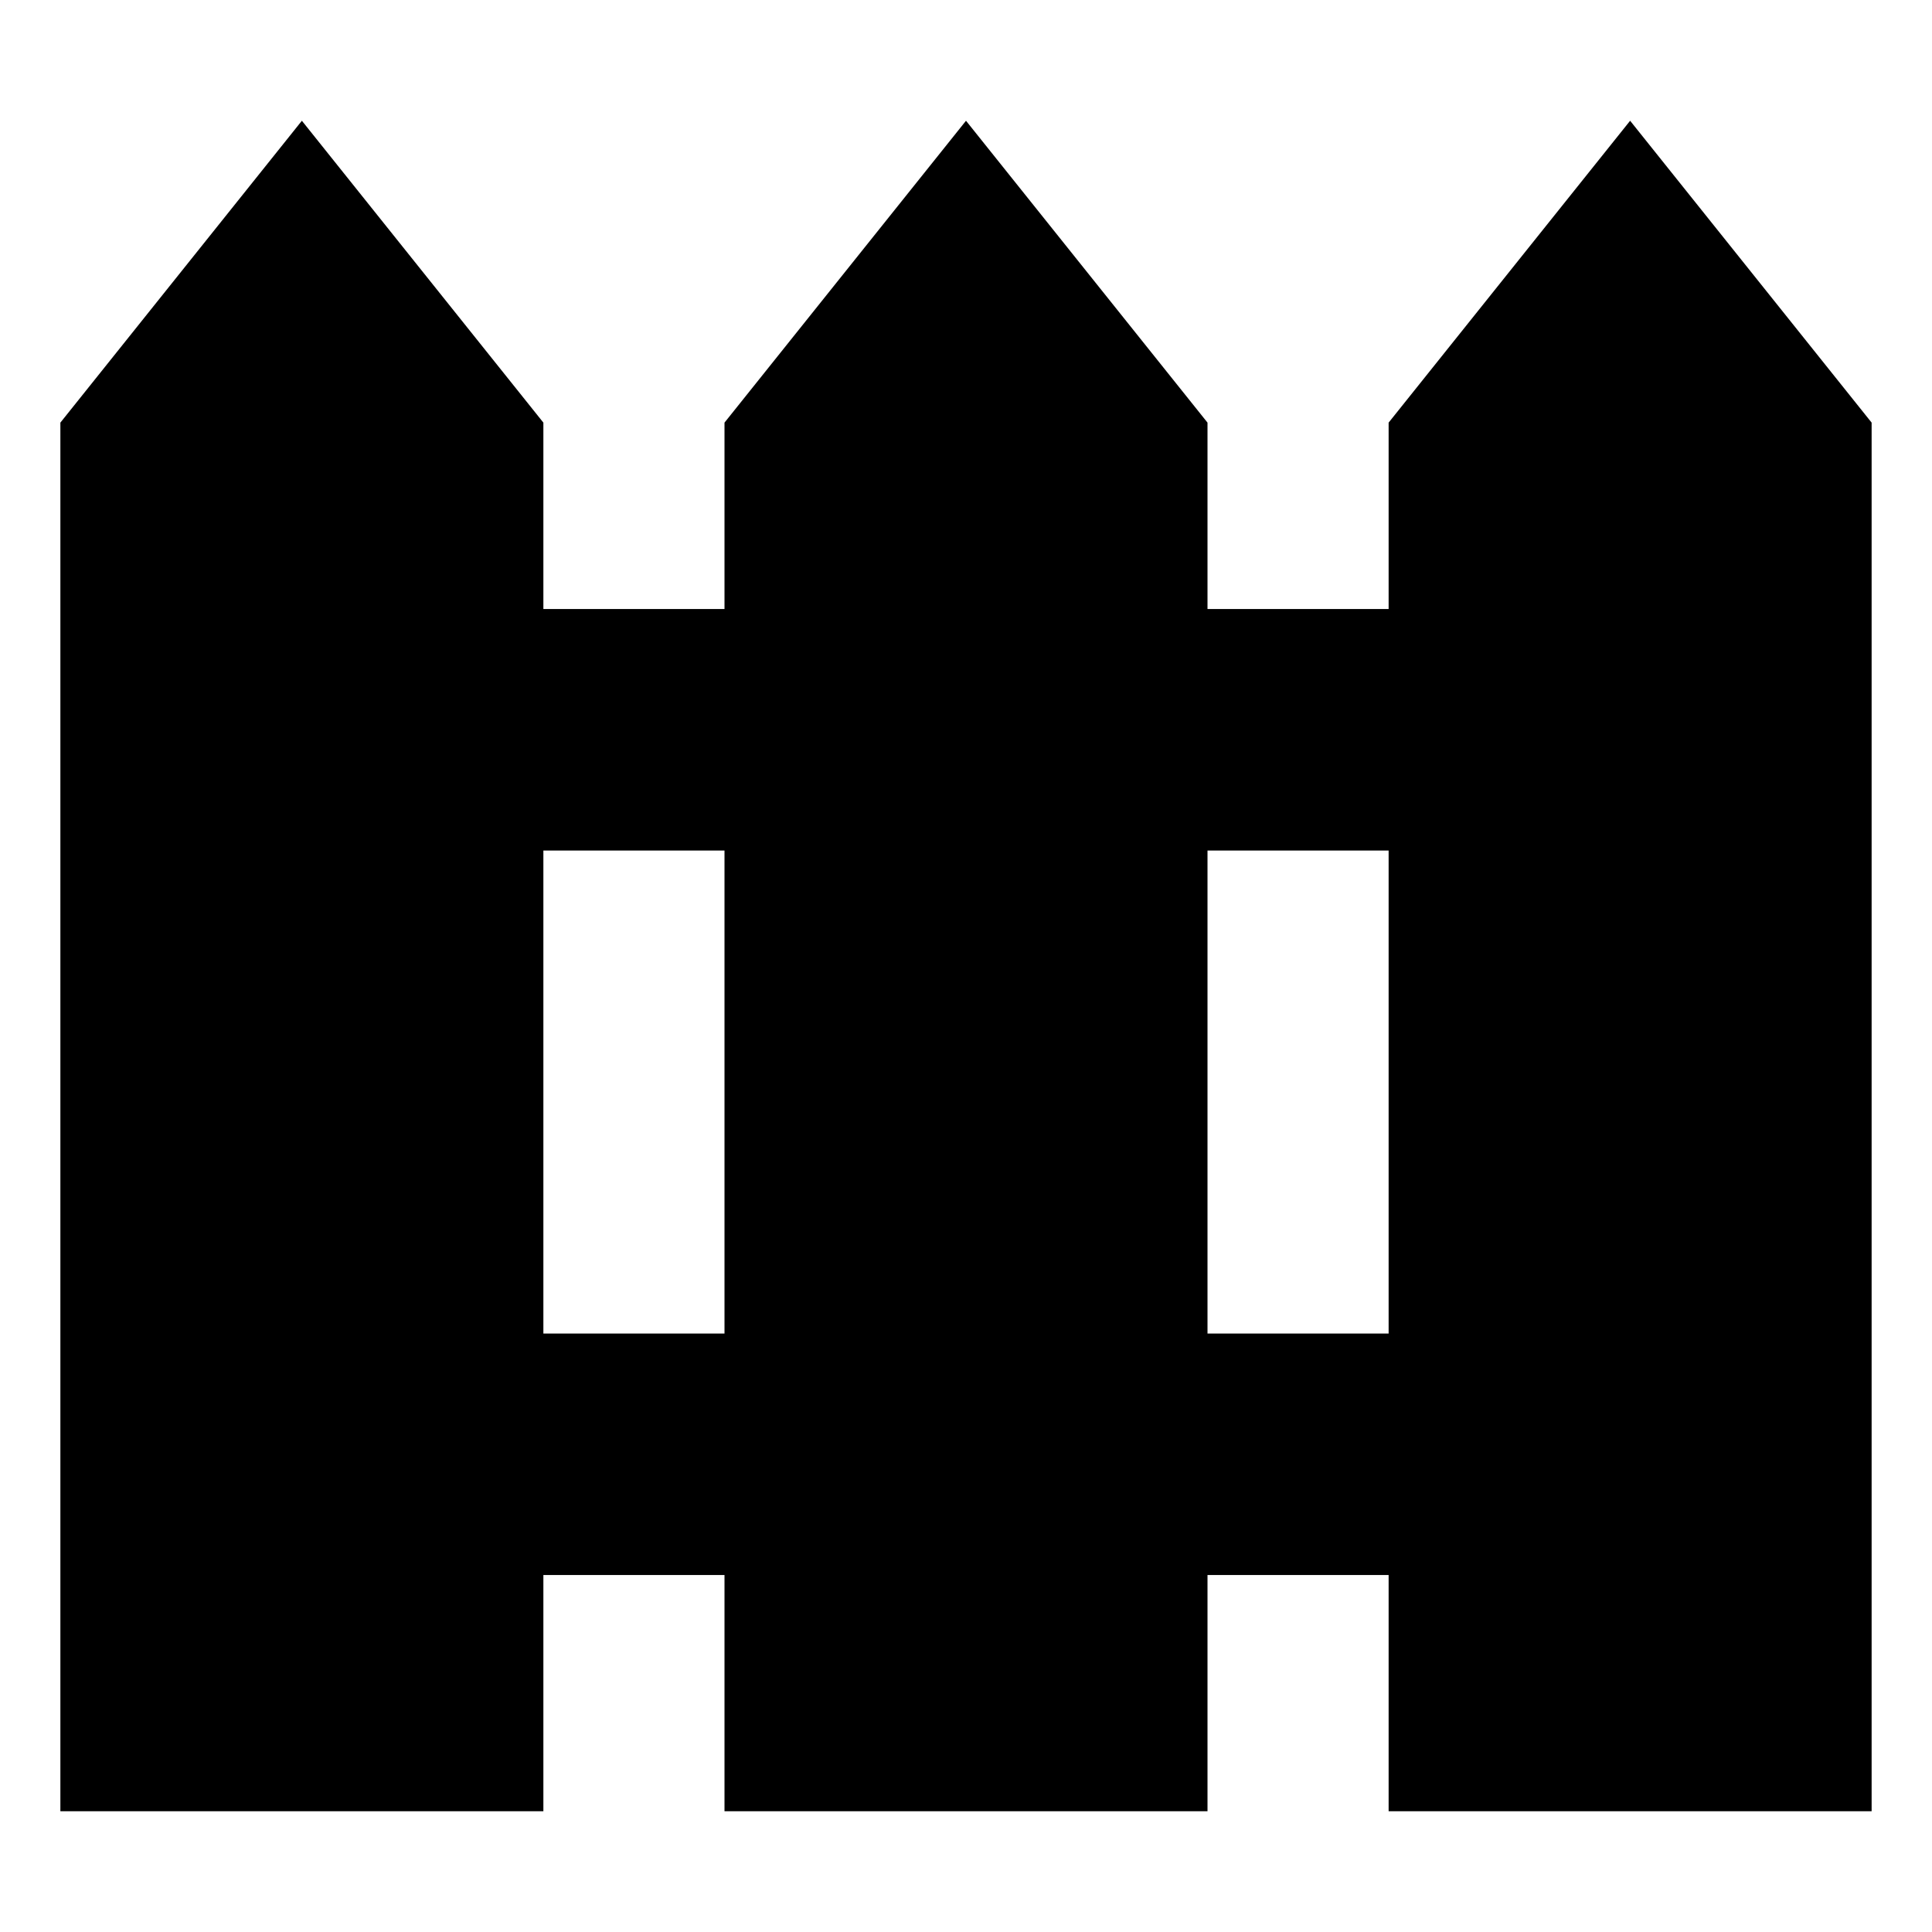 <svg fill="currentColor" xmlns="http://www.w3.org/2000/svg" viewBox="0 0 512 512"><!--! Font Awesome Pro 7.0.1 by @fontawesome - https://fontawesome.com License - https://fontawesome.com/license (Commercial License) Copyright 2025 Fonticons, Inc. --><path fill="currentColor" d="M80 32l-64 80 0 368 128 0 0-62.6 48 0 0 62.6 128 0 0-62.6 48 0 0 62.6 128 0 0-368-64-80-64 80 0 49.4-48 0 0-49.4-64-80-64 80 0 49.4-48 0 0-49.4-64-80zM368 225.4l0 128-48 0 0-128 48 0zm-176 0l0 128-48 0 0-128 48 0z"/></svg>